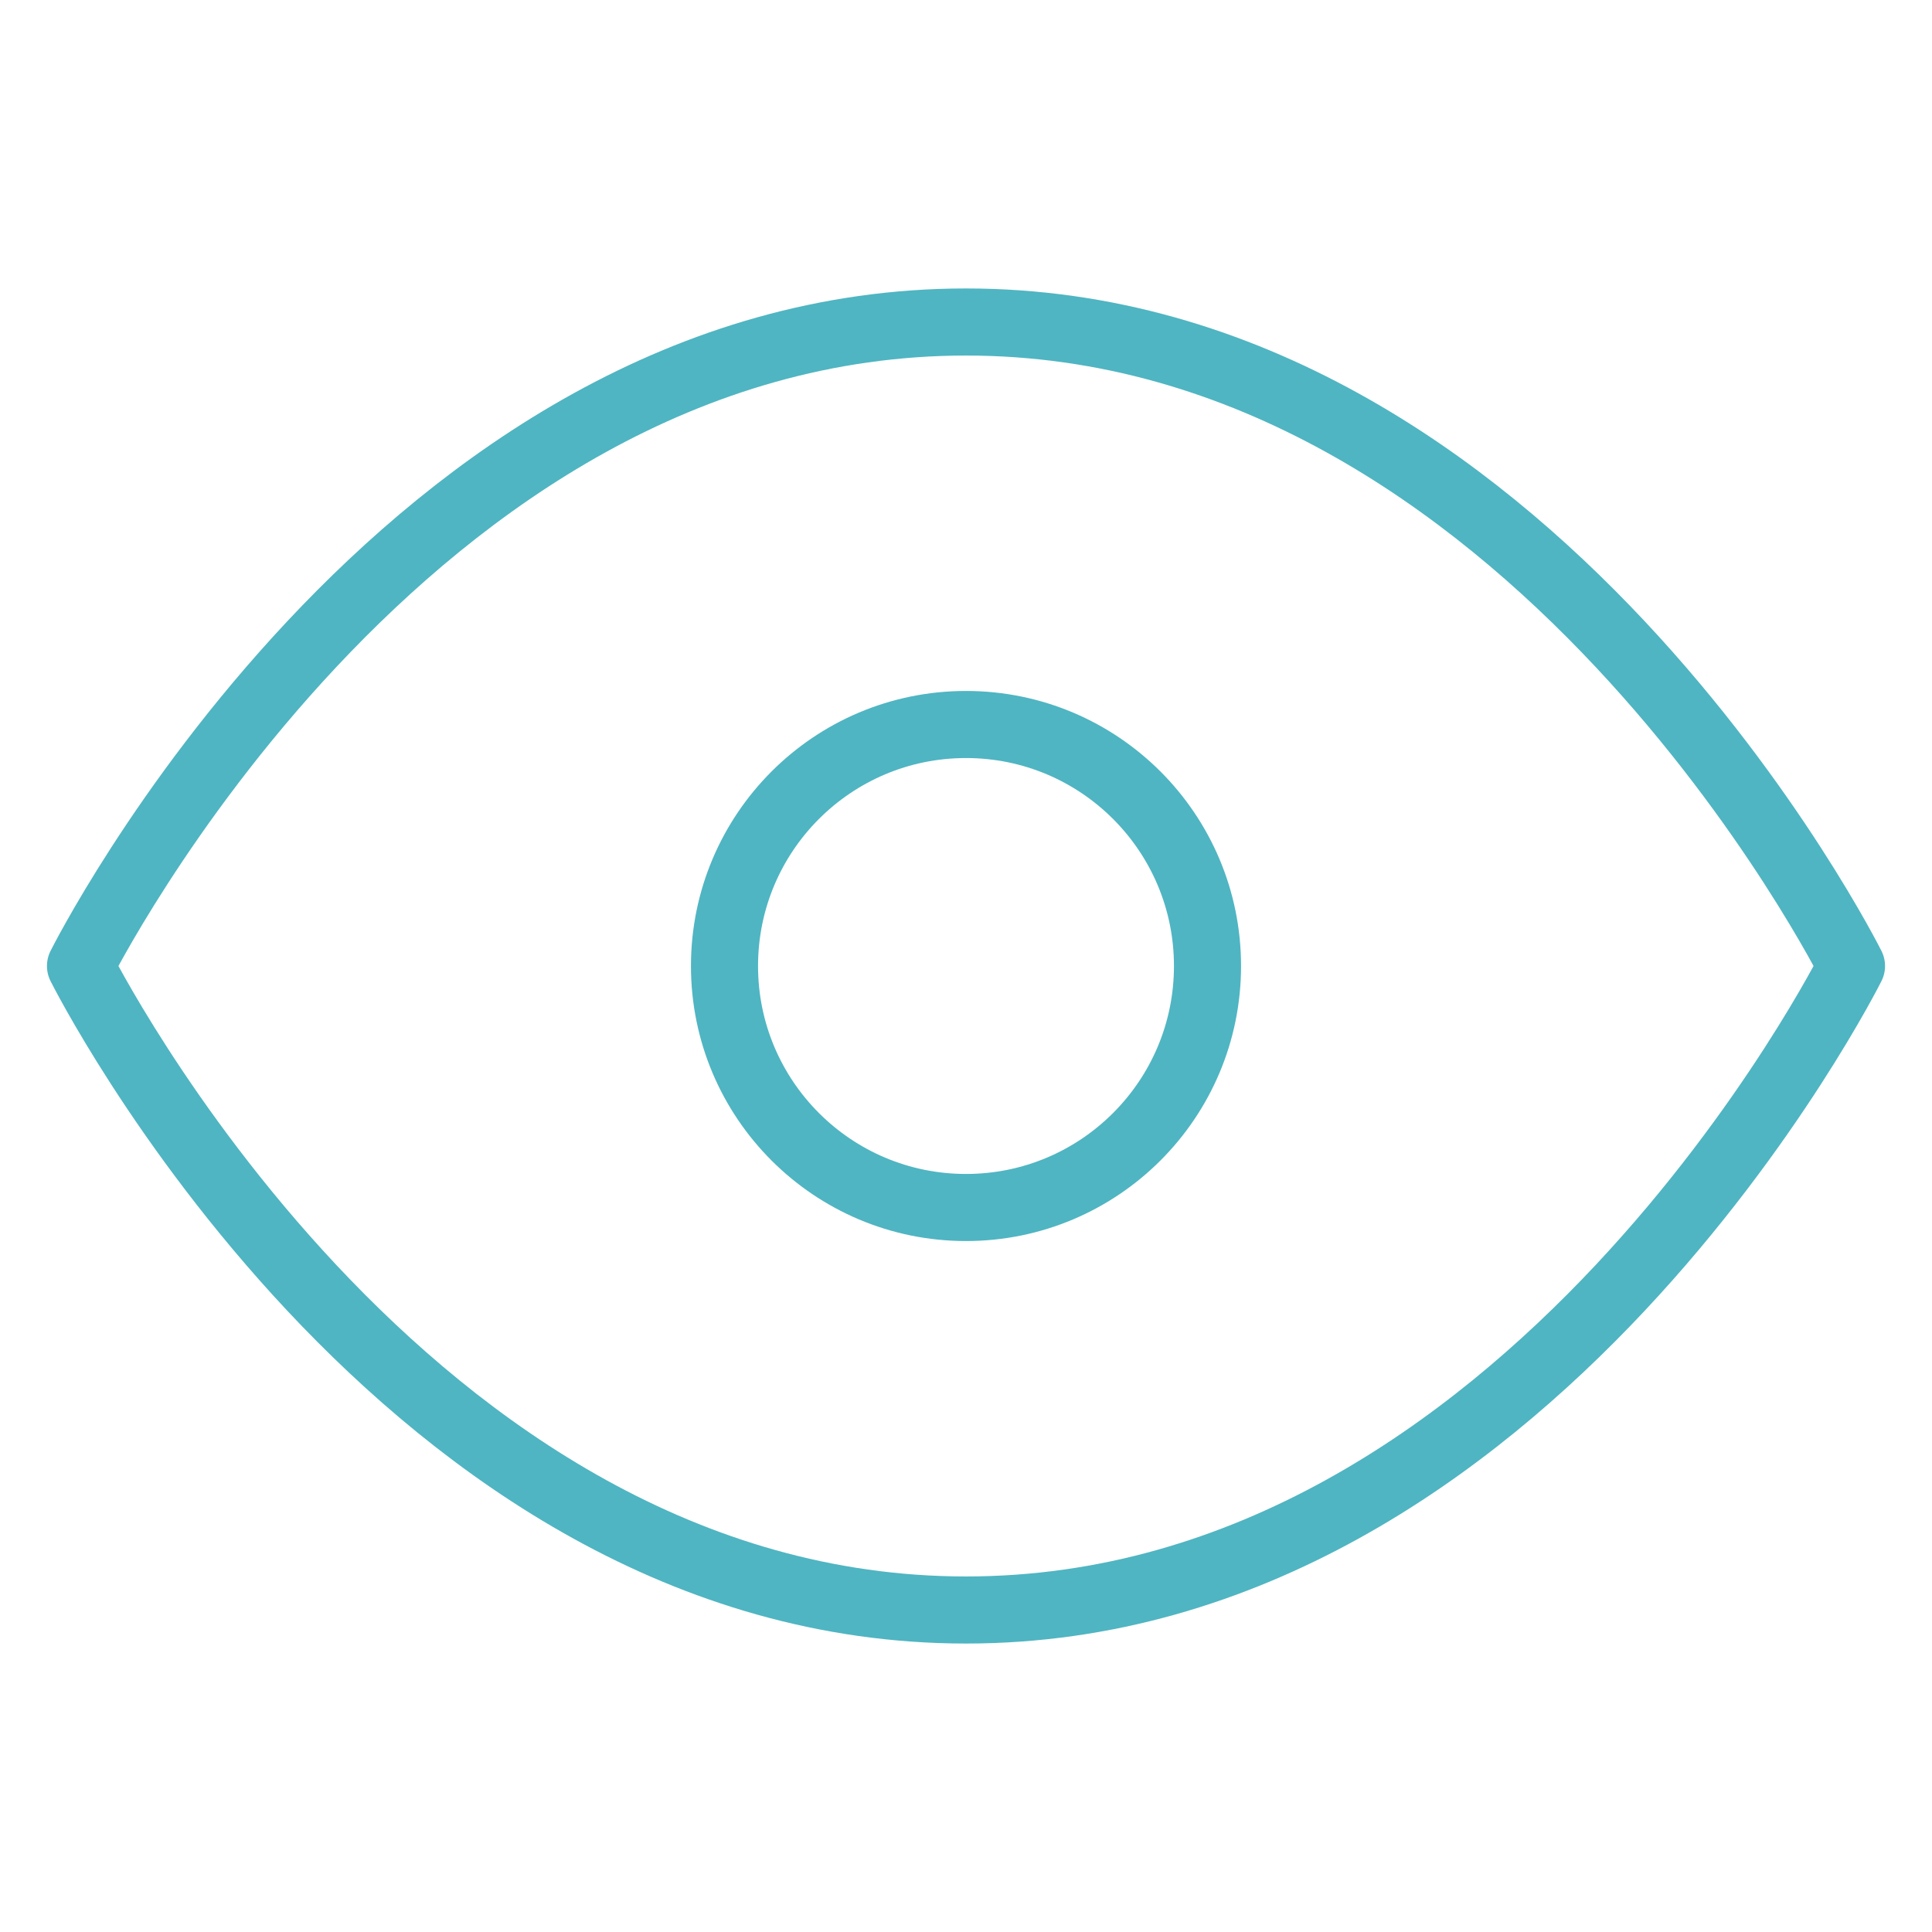 <?xml version='1.0' encoding='utf-8'?>
<!-- Generator: Adobe Illustrator 25.2.0, SVG Export Plug-In . SVG Version: 6.00 Build 0)  -->
<svg xmlns:xlink="http://www.w3.org/1999/xlink" xmlns="http://www.w3.org/2000/svg" version="1.1" y="0px" style="enable-background:new 0 0 36 36;" x="0px" id="Layer_1" xml:space="preserve" viewBox="0 0 36 36">
 <style type="text/css">&#xd;
	.st0{fill:none;stroke:#4FB5C2;stroke-width:1.25;stroke-linecap:round;stroke-linejoin:round;}&#xd;
</style>
 <path d="M1.5,18c0,0,6-12,16.5-12s16.5,12,16.5,12s-6,12-16.5,12S1.5,18,1.5,18z" class="st0"/>
 <circle r="4.5" class="st0" cy="18" cx="18"/>
</svg>
